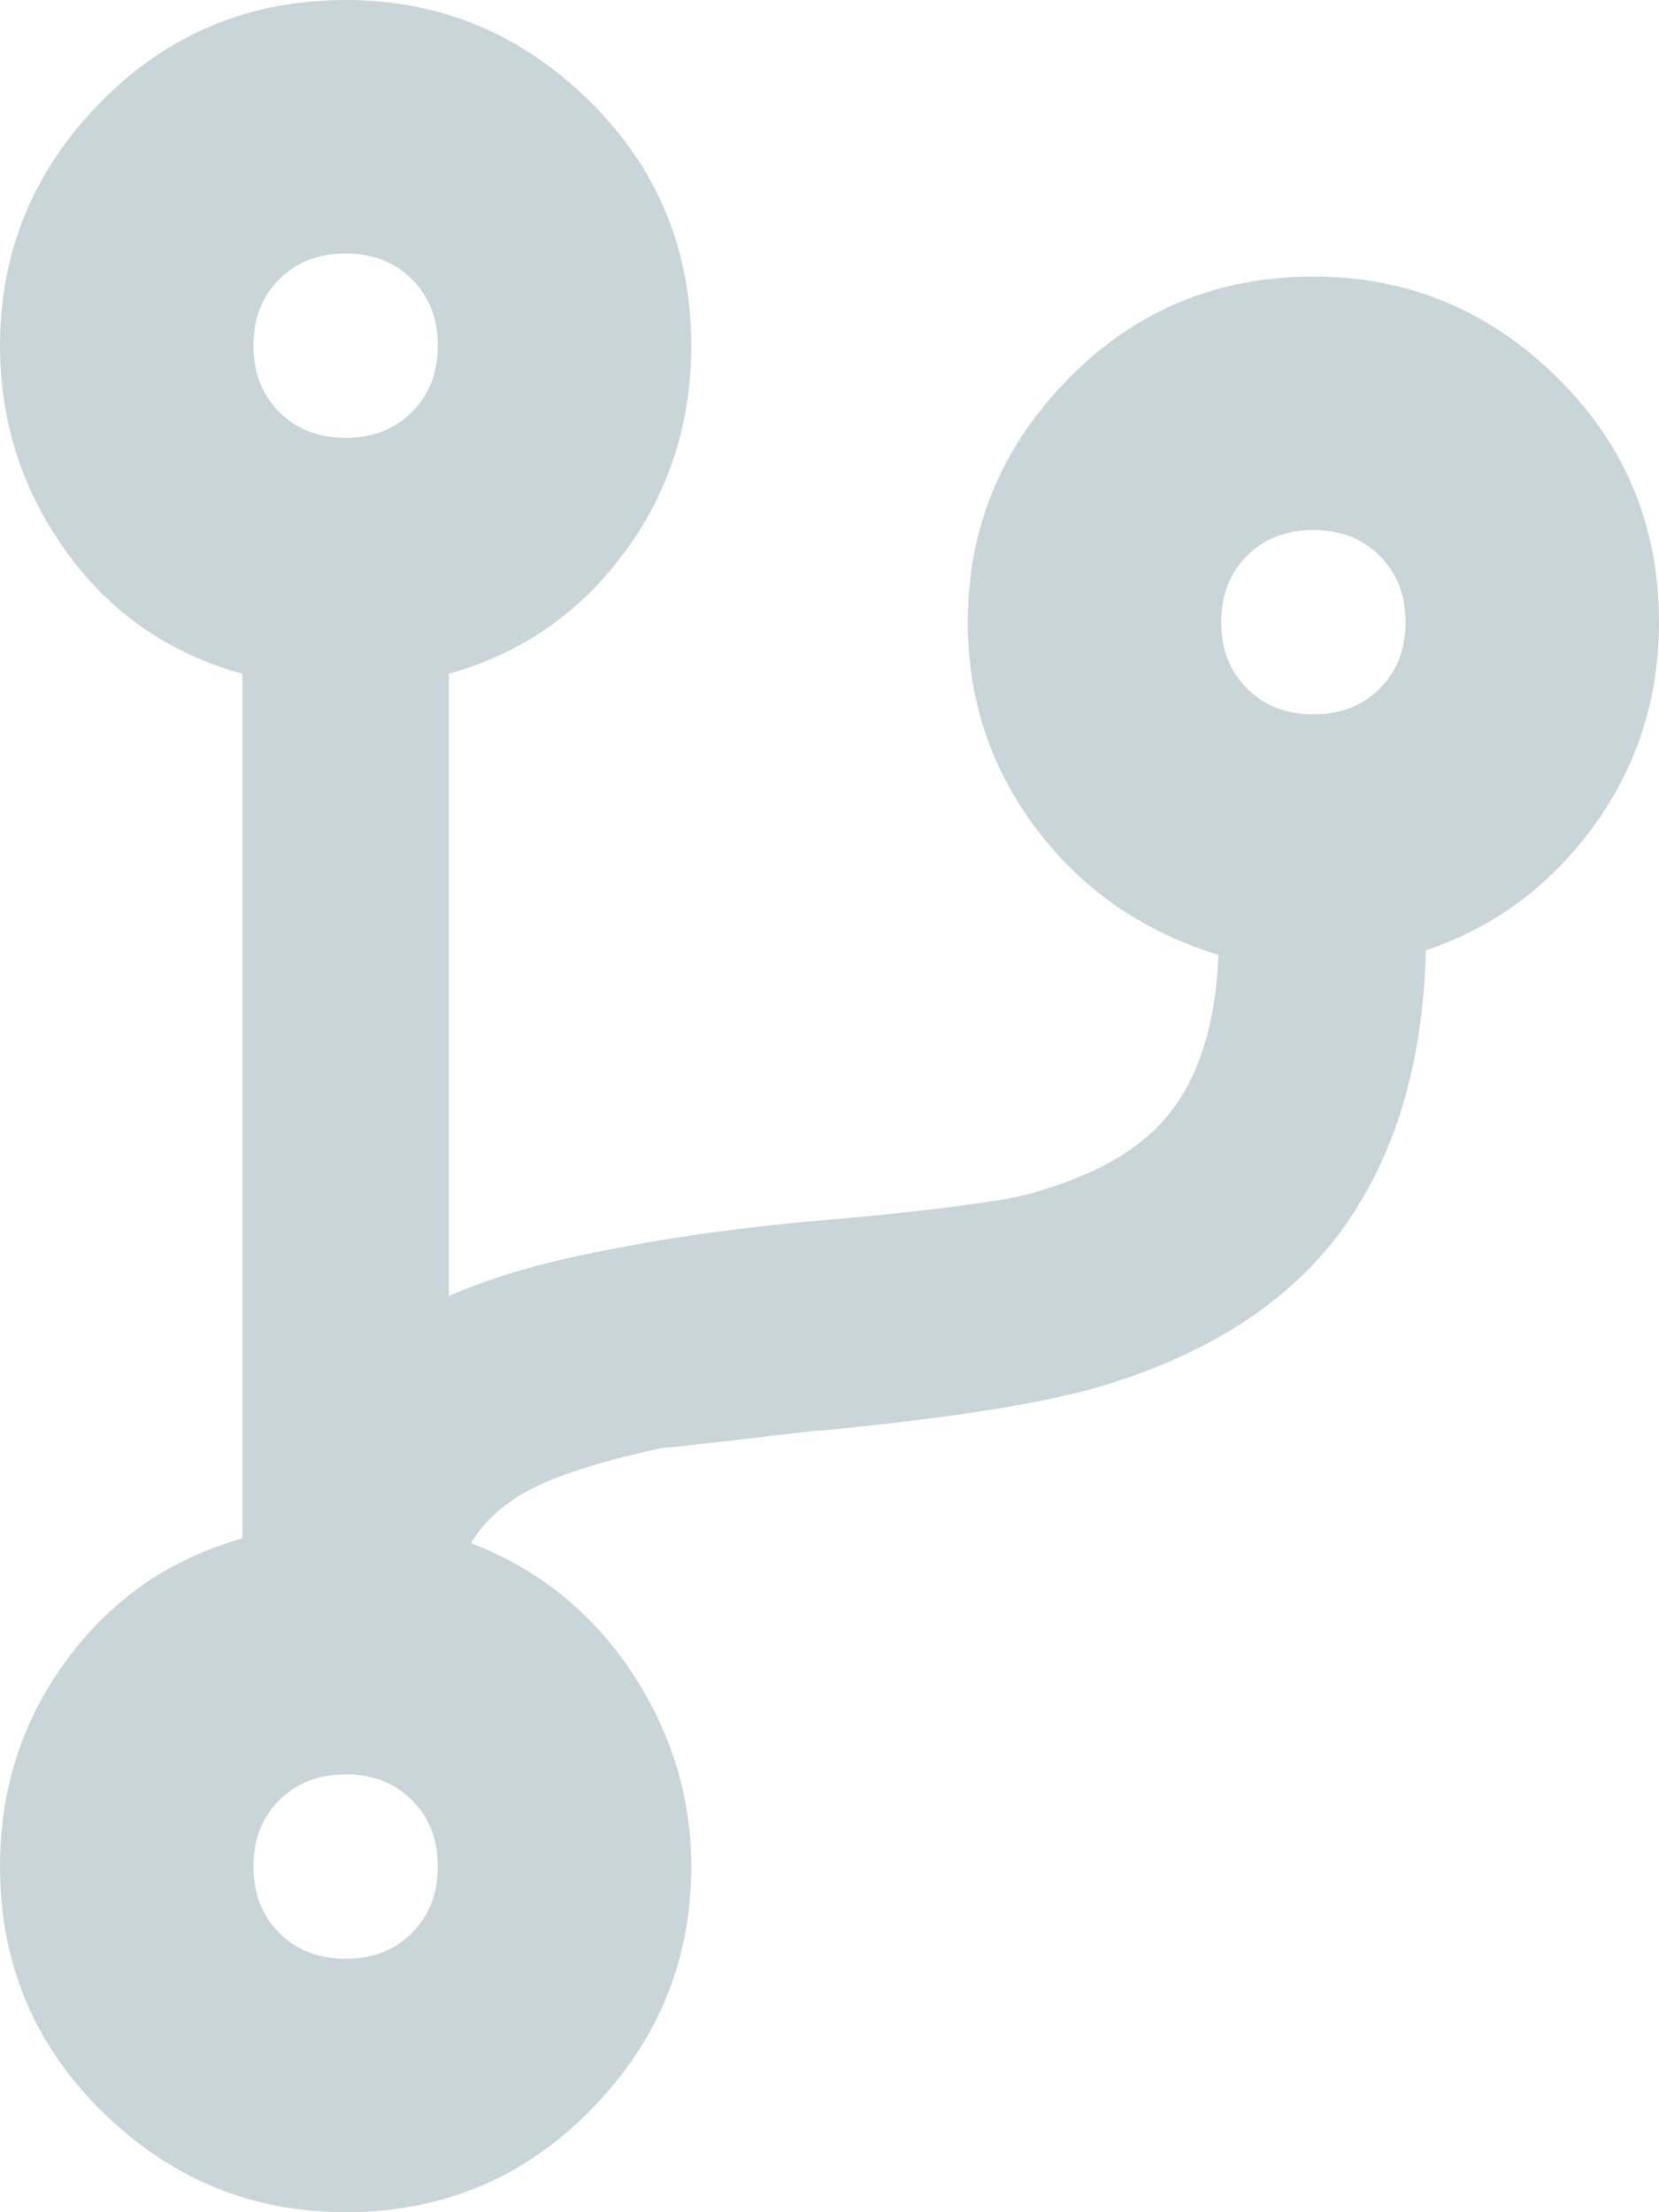 <?xml version="1.0" encoding="utf-8"?>
<!-- Generator: Adobe Illustrator 22.1.0, SVG Export Plug-In . SVG Version: 6.00 Build 0)  -->
<svg version="1.1" id="Layer_2_1_" xmlns="http://www.w3.org/2000/svg" xmlns:xlink="http://www.w3.org/1999/xlink" x="0px" y="0px"
	 viewBox="0 0 18 24" style="enable-background:new 0 0 18 24;" xml:space="preserve">
<style type="text/css">
	.st0{fill:#CAD5D9;}
</style>
<g>
	<path class="st0" d="M18,6.75c0,0.81-0.23,1.55-0.7,2.2s-1.08,1.11-1.83,1.36c-0.03,1.31-0.38,2.38-1.03,3.19
		c-0.59,0.72-1.44,1.23-2.53,1.55c-0.66,0.19-1.66,0.34-3,0.47H8.86c-0.78,0.09-1.34,0.16-1.69,0.19c-0.59,0.13-1.05,0.27-1.36,0.42
		s-0.55,0.36-0.7,0.61c0.72,0.28,1.3,0.74,1.73,1.38s0.66,1.35,0.66,2.13c0,1.03-0.37,1.91-1.1,2.65S4.78,24,3.75,24
		s-1.91-0.37-2.65-1.1S0,21.28,0,20.25c0-0.84,0.24-1.59,0.73-2.25s1.12-1.09,1.9-1.31V7.31C1.84,7.09,1.21,6.66,0.73,6
		S0,4.59,0,3.75C0,2.72,0.37,1.84,1.1,1.1S2.72,0,3.75,0S5.66,0.37,6.4,1.1s1.1,1.62,1.1,2.65C7.5,4.59,7.26,5.34,6.77,6
		s-1.12,1.09-1.9,1.31v6.75c0.5-0.22,1.11-0.39,1.83-0.52c0.44-0.09,1.09-0.19,1.97-0.28c1.13-0.09,1.92-0.19,2.39-0.28
		c0.75-0.19,1.29-0.48,1.62-0.89s0.51-0.98,0.54-1.73c-0.81-0.25-1.47-0.7-1.97-1.36S10.5,7.59,10.5,6.75c0-1.03,0.37-1.91,1.1-2.65
		S13.22,3,14.25,3s1.91,0.37,2.65,1.1S18,5.72,18,6.75z M3.75,2.75c-0.29,0-0.53,0.09-0.72,0.28S2.75,3.46,2.75,3.75
		s0.09,0.53,0.28,0.72s0.43,0.28,0.72,0.28s0.53-0.09,0.72-0.28s0.28-0.43,0.28-0.72S4.66,3.22,4.47,3.03S4.04,2.75,3.75,2.75z
		 M3.75,21.25c0.29,0,0.53-0.09,0.72-0.28s0.28-0.43,0.28-0.72s-0.09-0.53-0.28-0.72s-0.43-0.28-0.72-0.28s-0.53,0.09-0.72,0.28
		s-0.28,0.43-0.28,0.72s0.09,0.53,0.28,0.72S3.46,21.25,3.75,21.25z M14.25,5.75c-0.29,0-0.53,0.09-0.72,0.28s-0.28,0.43-0.28,0.72
		s0.09,0.53,0.28,0.72s0.43,0.28,0.72,0.28s0.53-0.09,0.72-0.28s0.28-0.43,0.28-0.72s-0.09-0.53-0.28-0.72S14.54,5.75,14.25,5.75z"
		/>
</g>
</svg>
